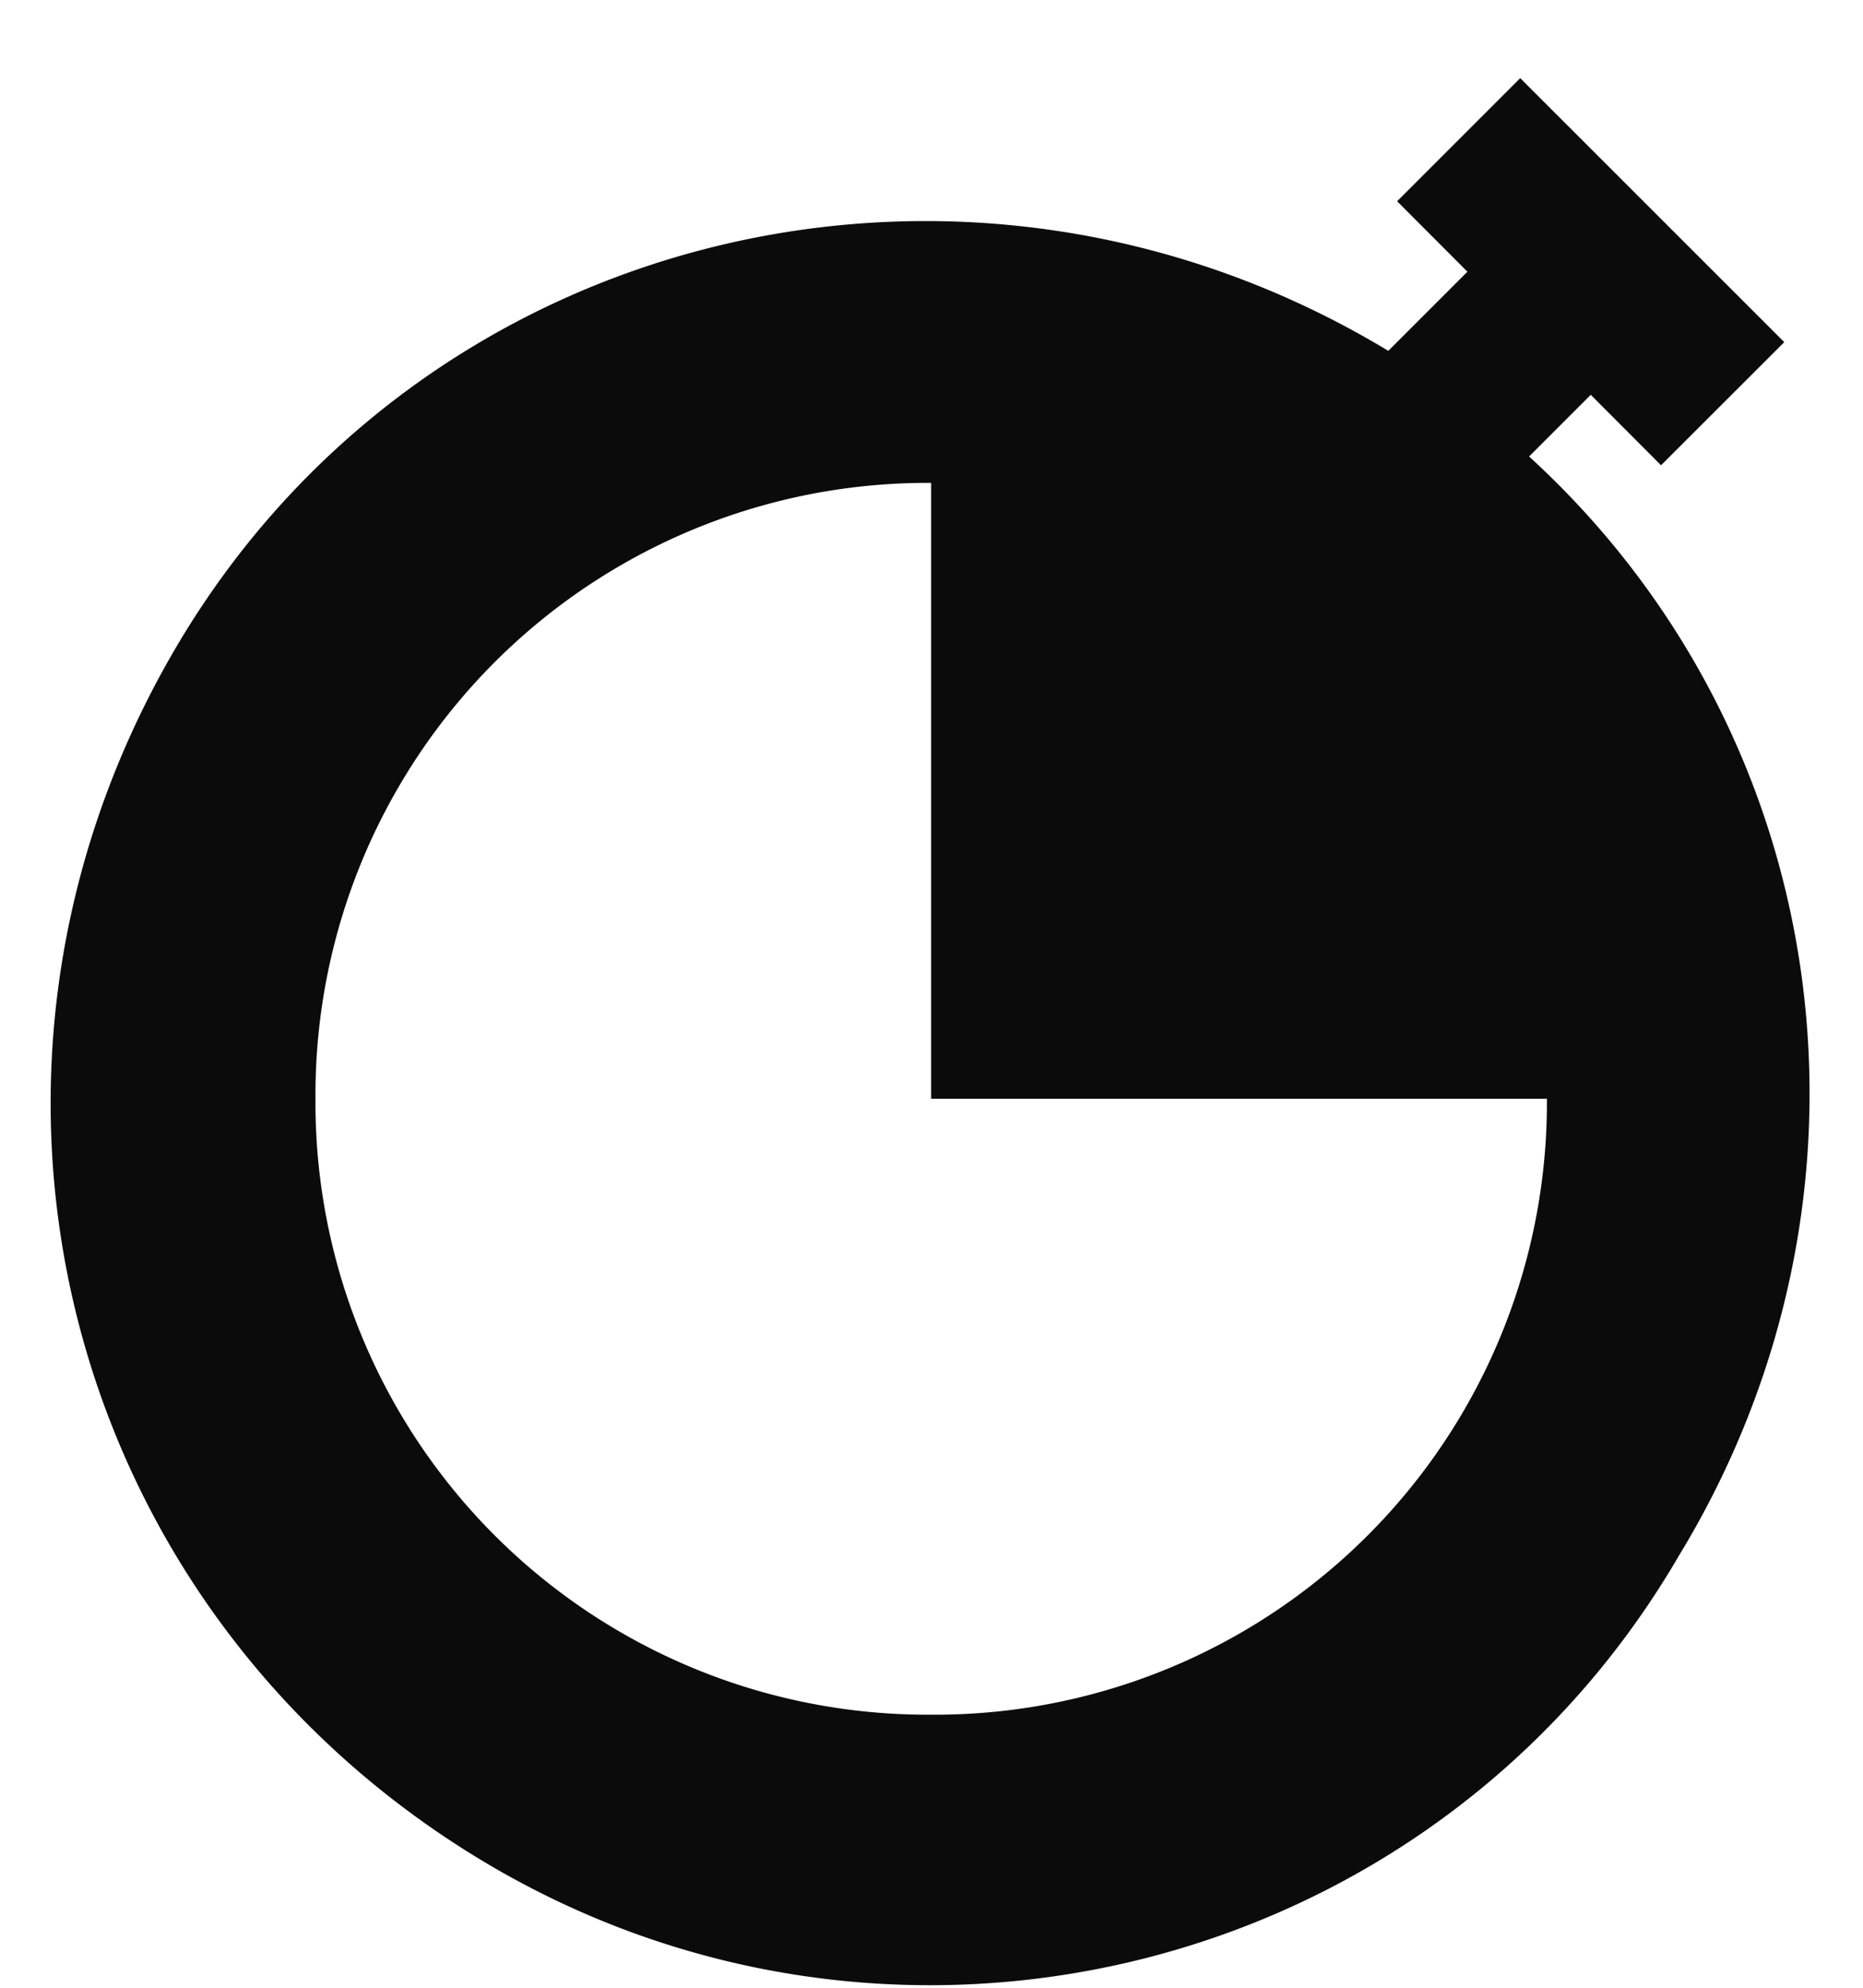 <svg width="15" height="16" fill="none" xmlns="http://www.w3.org/2000/svg"><path d="M12.312 3.674l.496-.496.566.567.992-.991L12.24.629l-.991.991.566.567-.637.637c-3.4-2.053-7.79-.991-9.773 2.408-1.983 3.4-.921 7.649 2.408 9.703 3.328 2.053 7.719.991 9.702-2.408 1.77-2.904 1.275-6.587-1.204-8.853zM7.496 13.802A4.927 4.927 0 012.54 8.844a4.927 4.927 0 014.957-4.957v4.957h4.958a4.927 4.927 0 01-4.958 4.958z" fill="#0B0B0B"/></svg>